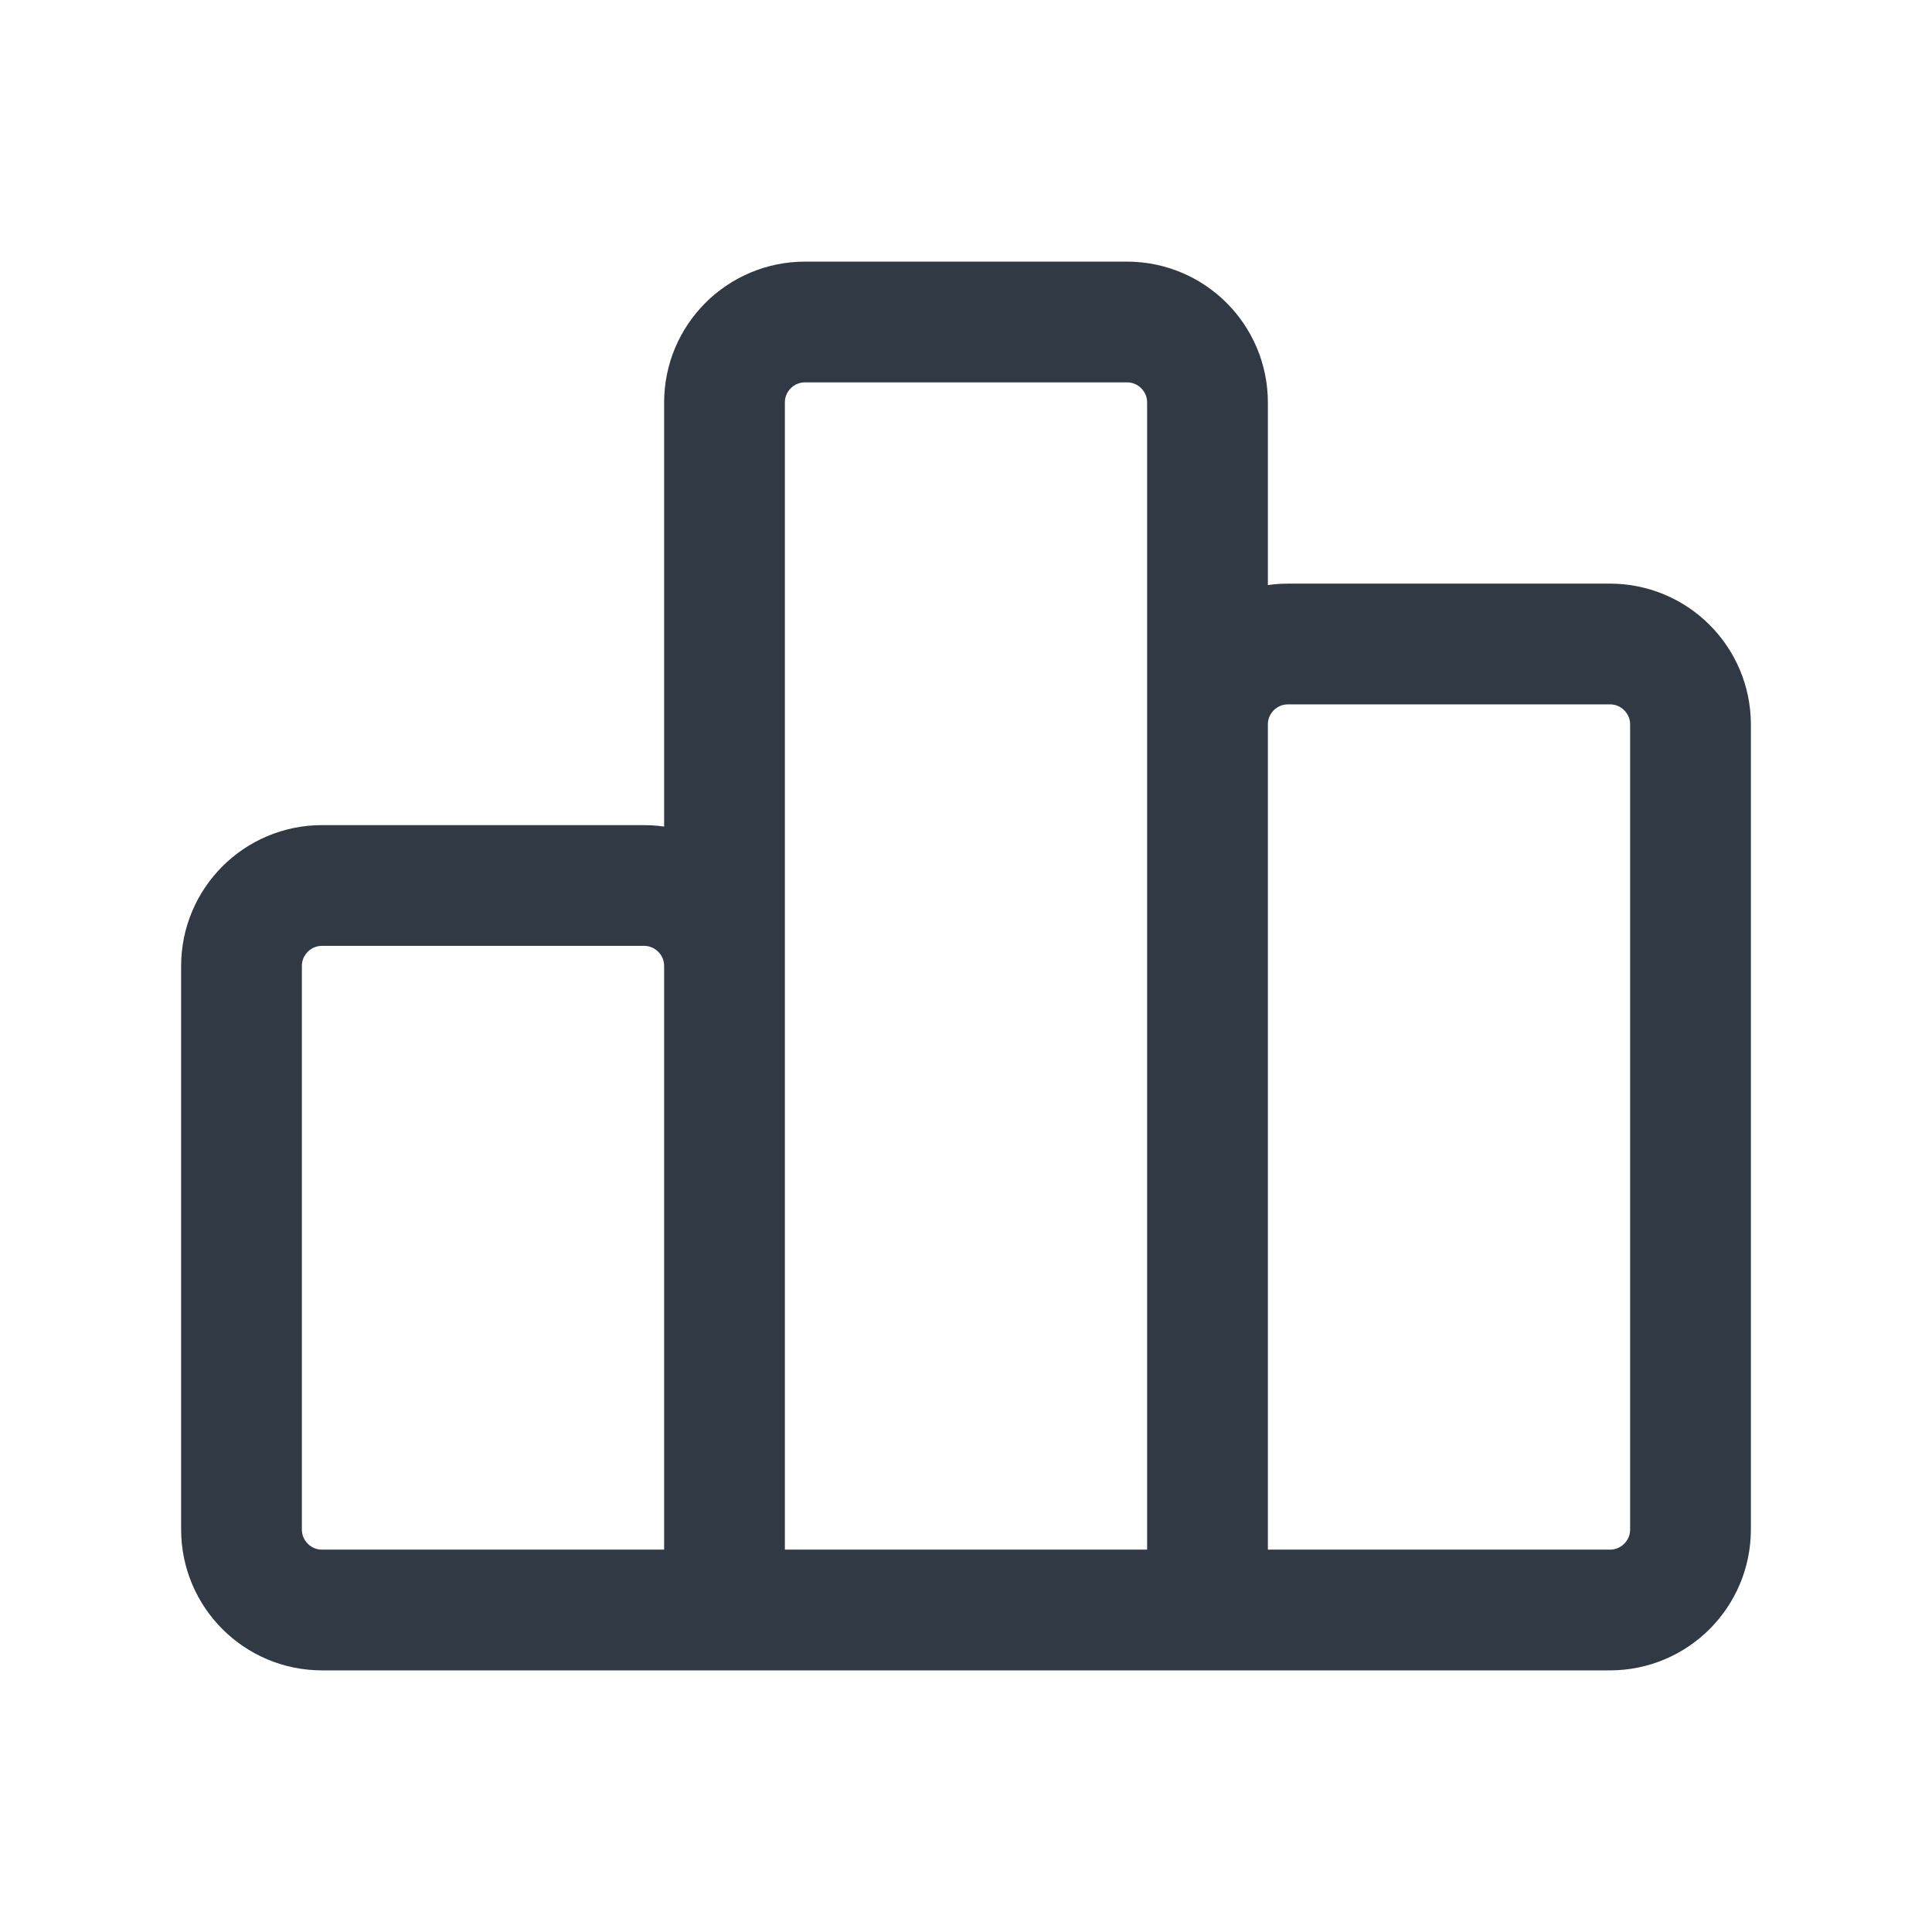 <svg width="24" height="24" viewBox="0 0 24 24" fill="none" xmlns="http://www.w3.org/2000/svg">
<path d="M9 20V12C9 11.448 8.552 11 8 11H4C3.448 11 3 11.448 3 12V19C3 19.552 3.448 20 4 20H9ZM9 20H15M9 20V5C9 4.448 9.448 4 10 4H14C14.552 4 15 4.448 15 5V20M15 20H20C20.552 20 21 19.552 21 19V9C21 8.448 20.552 8 20 8H16C15.448 8 15 8.448 15 9V20Z" stroke="#313944" stroke-width="1.5"/>
</svg>
